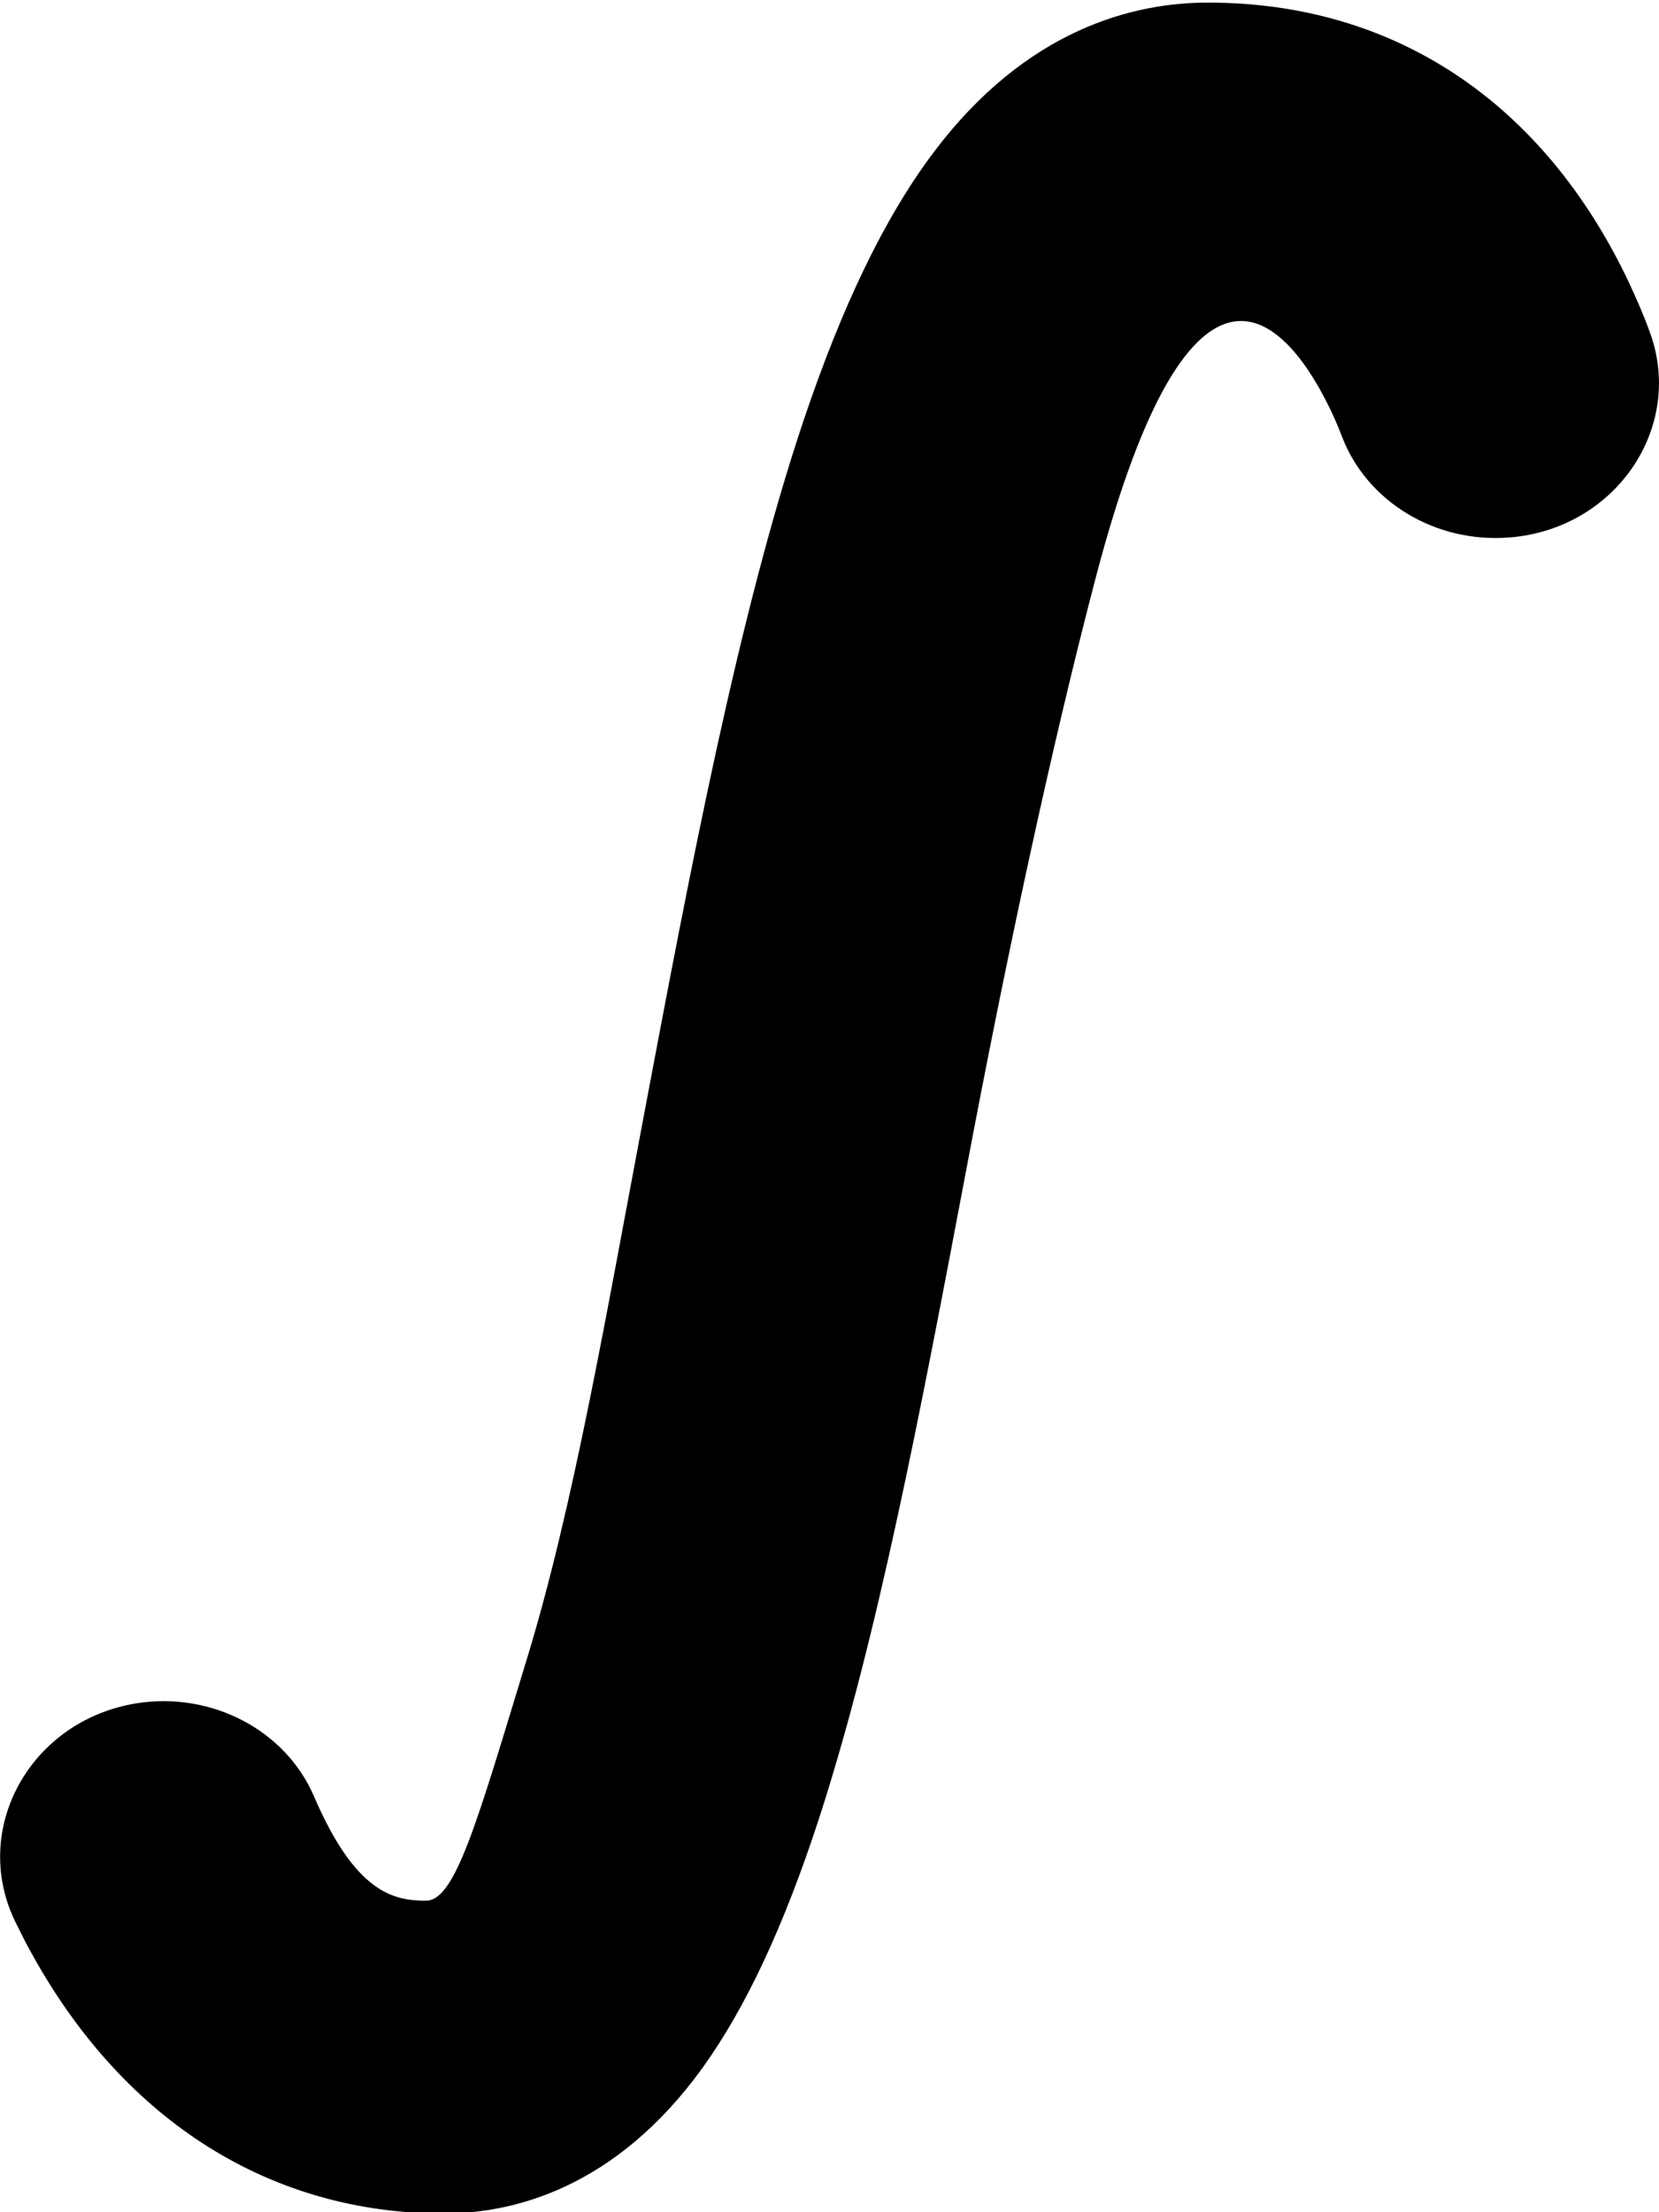 <?xml version="1.0" encoding="utf-8"?>
<!-- Generator: Adobe Illustrator 21.1.0, SVG Export Plug-In . SVG Version: 6.00 Build 0)  -->
<svg version="1.1" id="Layer_1" focusable="false" xmlns="http://www.w3.org/2000/svg" xmlns:xlink="http://www.w3.org/1999/xlink"
	 x="0px" y="0px" viewBox="0 0 384 512" style="enable-background:new 0 0 384 512;" xml:space="preserve">
<path d="M102.7,512.3c-39.9,0-73.7-21.2-95.1-59.7c-1.5-2.6-2.8-5.3-4.1-7.9c-10.4-21.5,3.6-46.6,28.2-50.5h0
	c17.3-2.7,34.4,6.2,41,21.6c9.6,22.3,18.4,24.1,25.9,24.1c6.8,0,11.8-18.1,23.4-56.1c10.8-35.4,18.3-79.5,27.1-126
	c10.7-56.7,21.8-115.4,36.9-160.5c9-26.7,18.8-47,30-61.9c21.6-28.8,46.5-34.8,63.6-34.8c43.1,0,77.7,23,97.5,64.9
	c1.7,3.7,3.3,7.3,4.6,10.9c8.5,22.2-7.6,46.1-32.4,48l-0.1,0c-16.9,1.3-32.8-8.2-38.6-23.4c-0.9-2.4-2-4.9-3.2-7.3
	c-9.3-18.7-31.2-45.9-53.7,39.7c-10.3,39.2-20.9,88.8-30,137.1c-10.6,56-20.6,108.8-34.2,150.6c-8.1,24.8-16.9,43.6-26.9,57.5
	C142.5,506.4,118.9,512.3,102.7,512.3z"/>
</svg>
